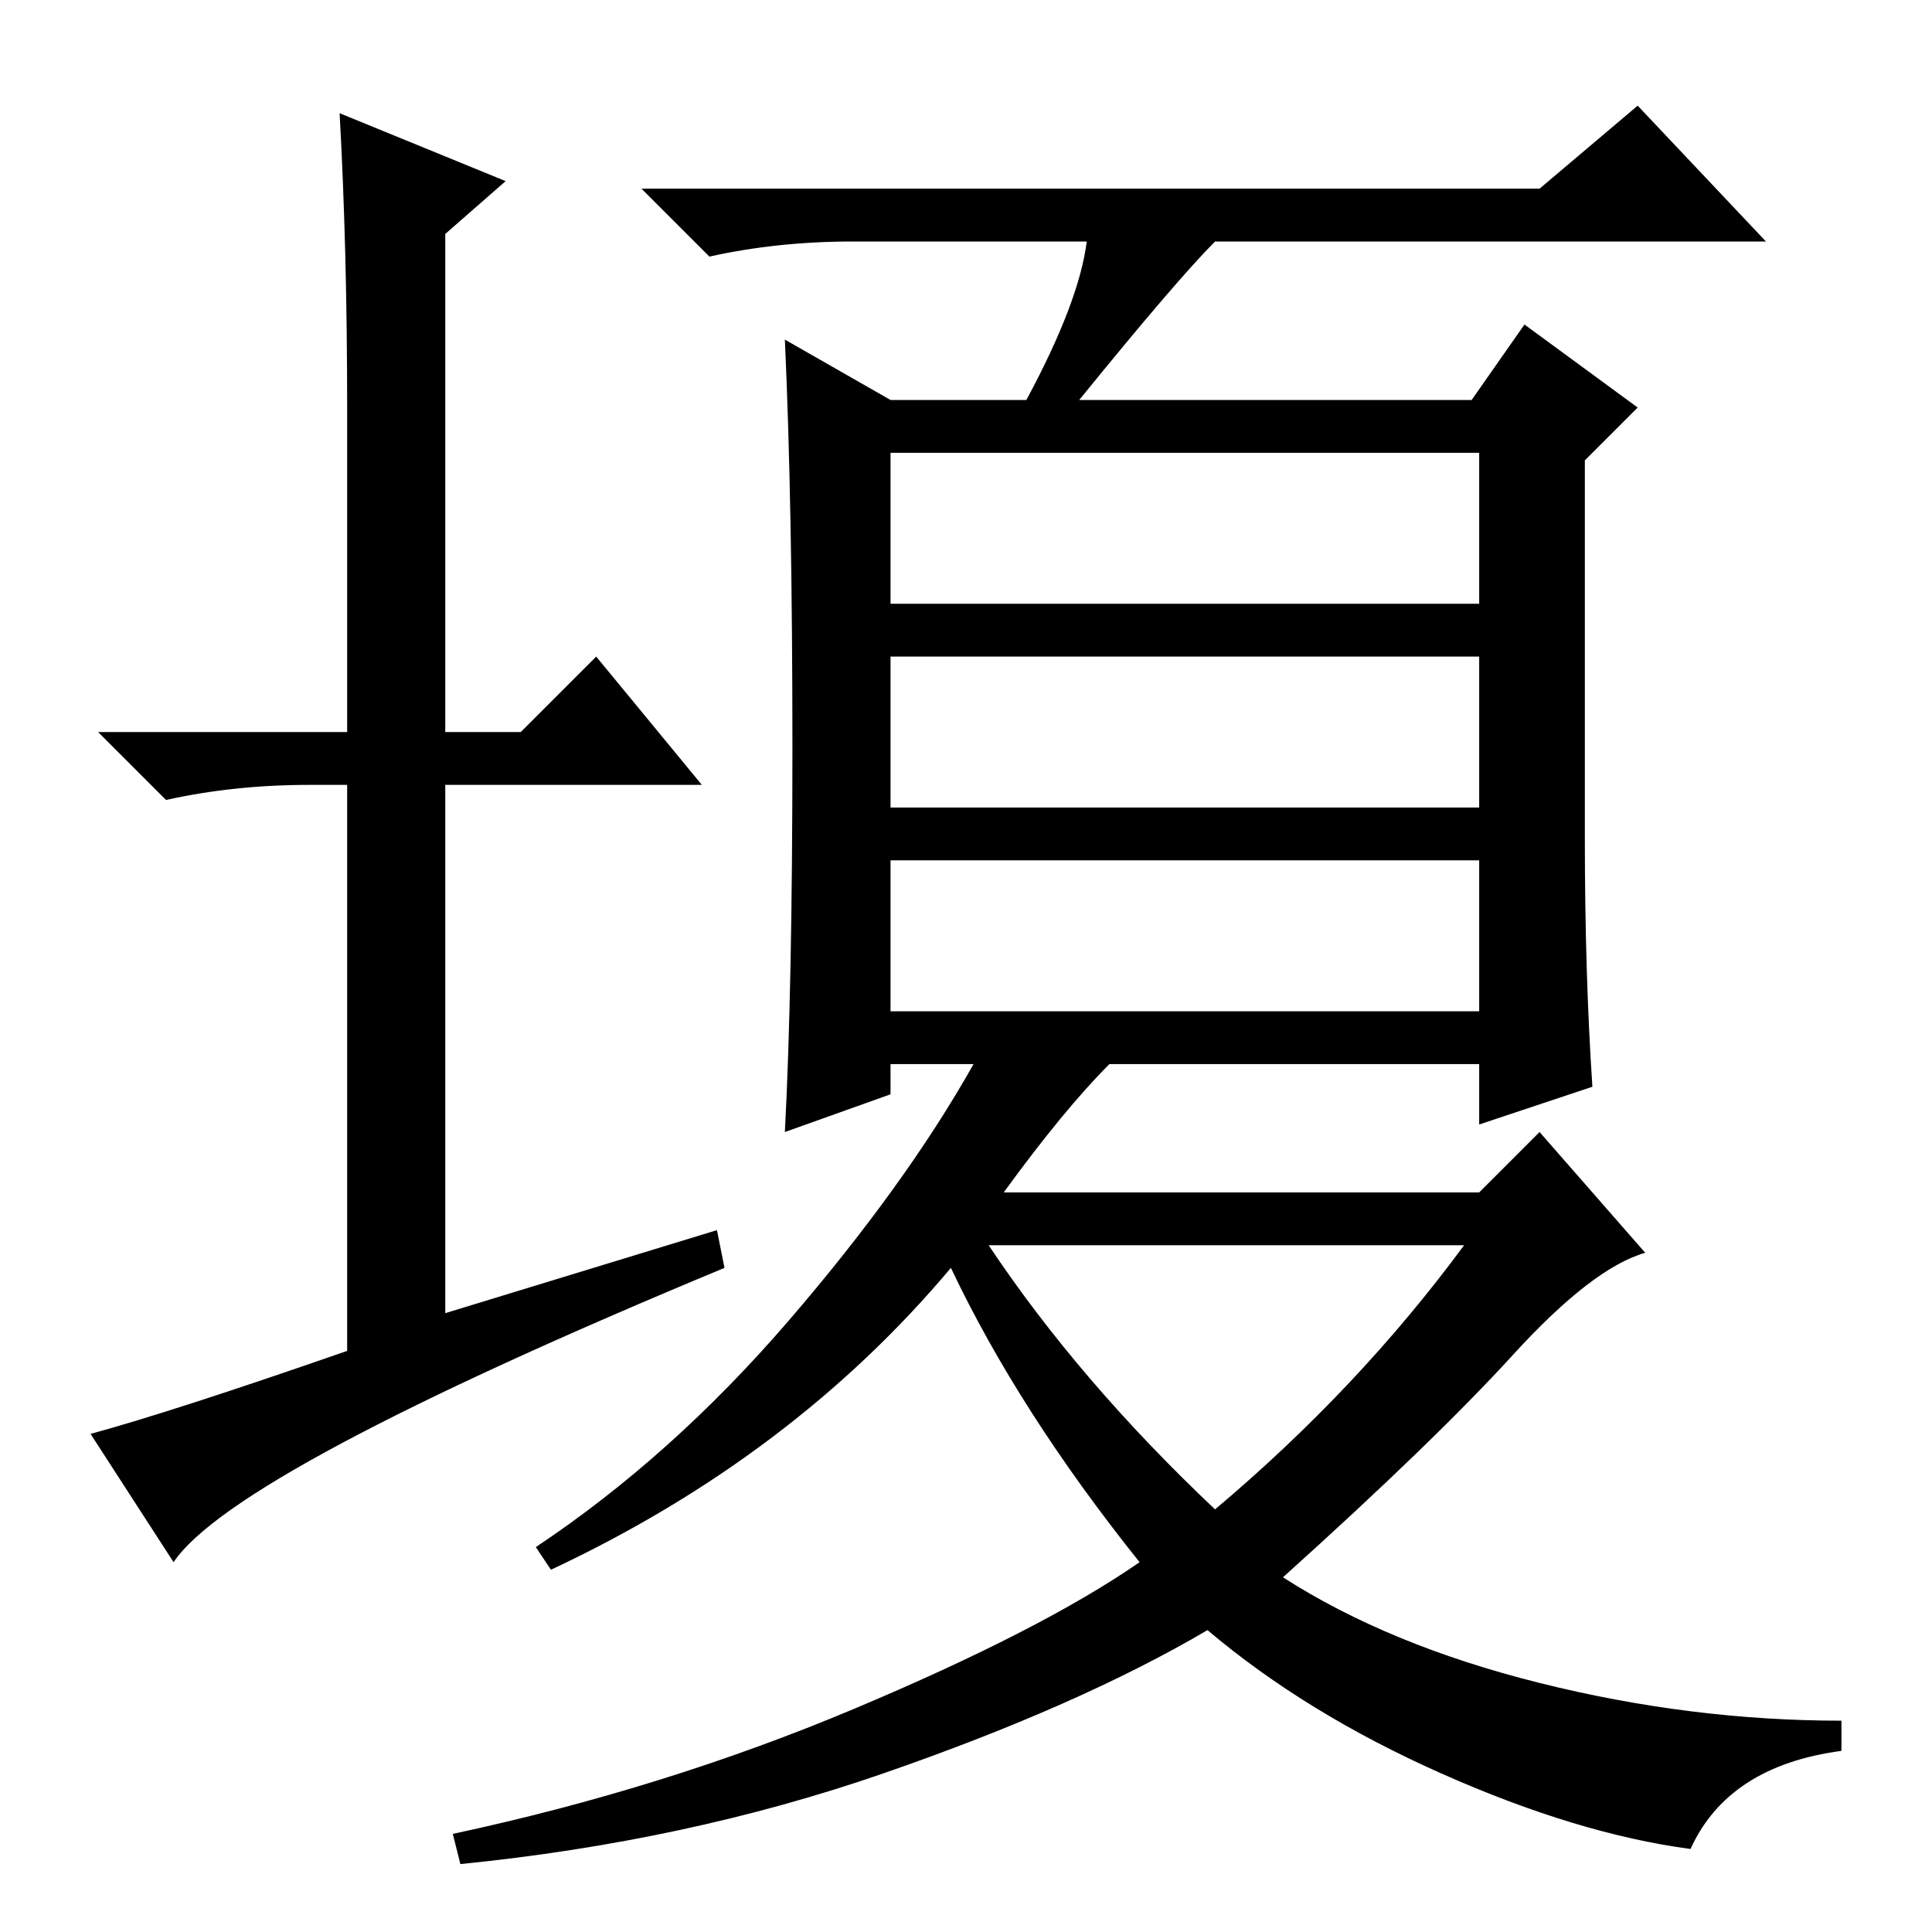 <?xml version="1.0" standalone="no"?>
<!DOCTYPE svg PUBLIC "-//W3C//DTD SVG 1.1//EN" "http://www.w3.org/Graphics/SVG/1.1/DTD/svg11.dtd" >
<svg xmlns="http://www.w3.org/2000/svg" xmlns:xlink="http://www.w3.org/1999/xlink" version="1.1" viewBox="0 -36 256 256">
  <g transform="matrix(1 0 0 -1 0 220)">
   <path fill="currentColor"
d="M161 56q19 16 33 35h-63q12 -18 30 -35zM105 157q0 32 -1 54l14 -8h18q7 13 8 21h-31q-10 0 -19 -2l-9 9h119l13 11l17 -18h-73q-5 -5 -18 -21h52l7 10l15 -11l-7 -7v-50q0 -18 1 -33l-15 -5v8h-49q-6 -6 -14 -17h63l8 8l14 -16q-7 -2 -17.5 -13.5t-30.5 -29.5
q14 -9 34 -14t40 -5v-4q-15 -2 -20 -13q-15 2 -33 10t-31 19q-17 -10 -43 -19t-56 -12l-1 4q28 6 53 16.5t38 19.5q-16 20 -25 39q-21 -25 -53 -40l-2 3q18 12 33.5 30t24.5 34h-11v-4l-14 -5q1 19 1 51zM118 176h78v20h-78v-20zM118 149h78v20h-78v-20zM118 122h78v20h-78
v-20zM95 93l1 -5q-65 -27 -73 -39l-11 17q11 3 34 11v75h-5q-10 0 -19 -2l-9 9h33v43q0 21 -1 39l22 -9l-8 -7v-66h10l10 10l14 -17h-34v-70z" />
  </g>

</svg>
